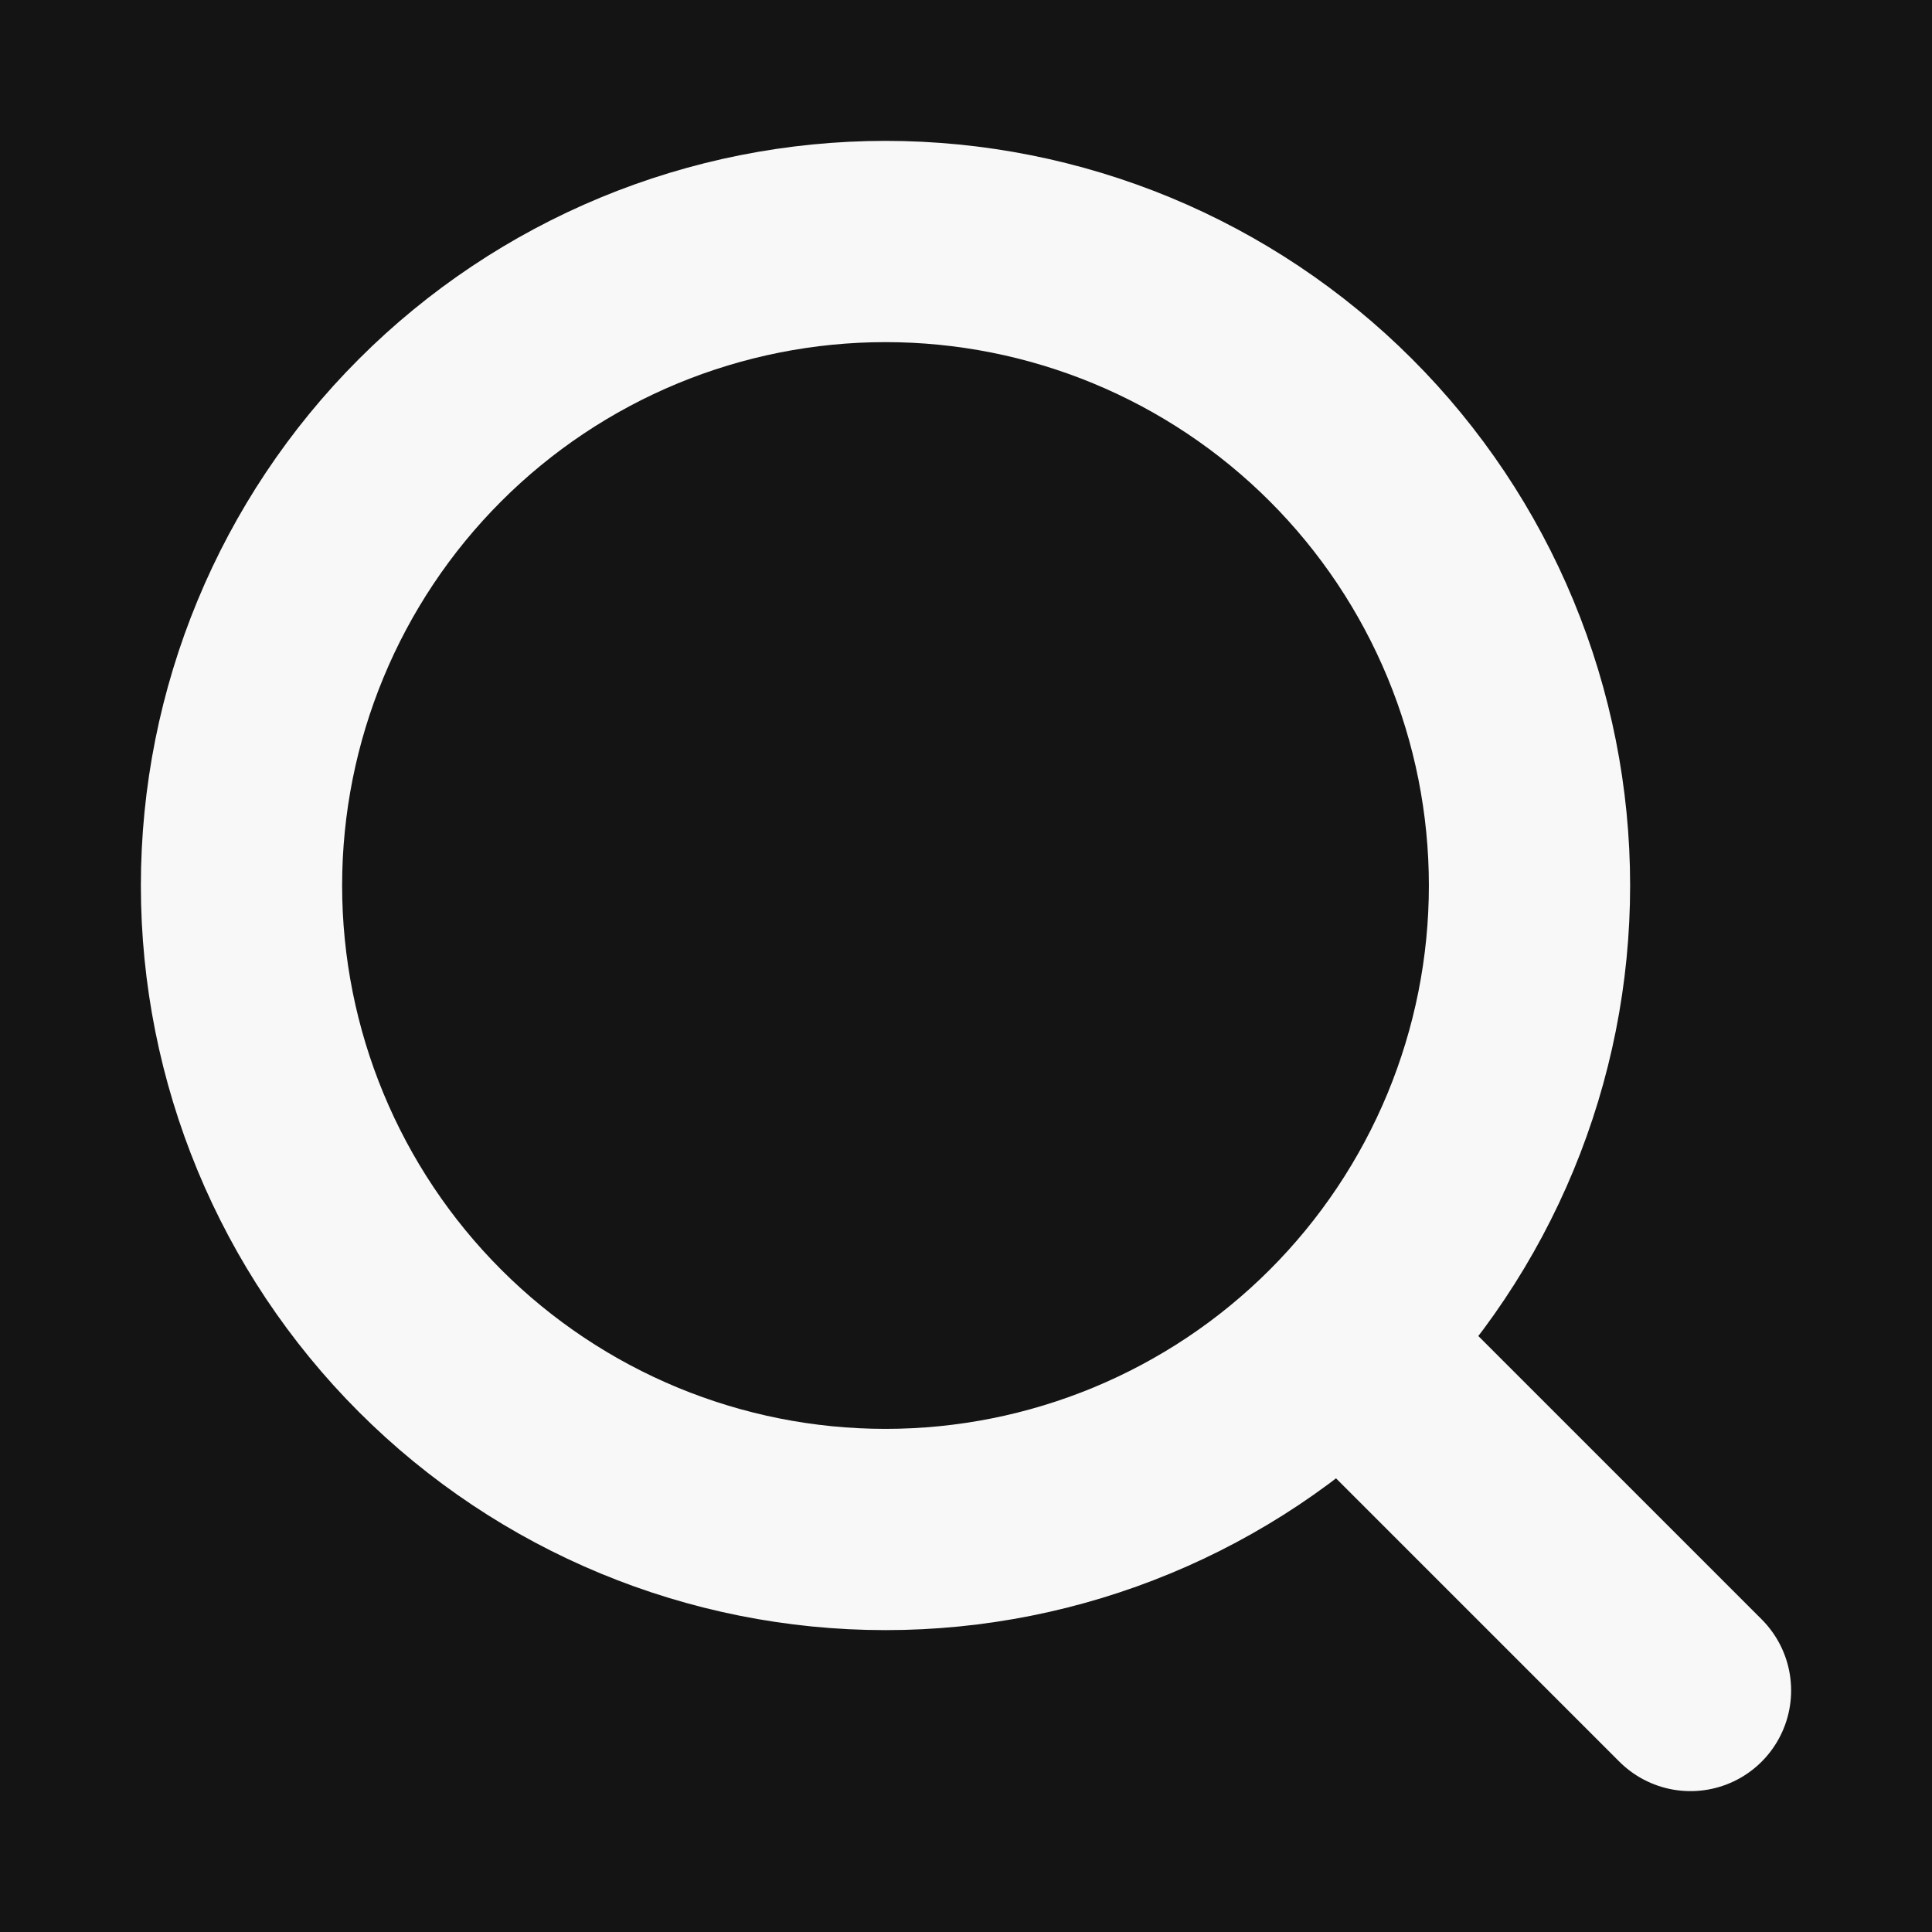 <svg width="24" height="24" viewBox="0 0 24 24" fill="none" xmlns="http://www.w3.org/2000/svg">
<rect width="24" height="24" fill="#1E1E1E"/>
<g id="View of home page after signing up">
<path d="M-1426 -212C-1426 -213.105 -1425.1 -214 -1424 -214H3546C3547.1 -214 3548 -213.105 3548 -212V3441C3548 3442.1 3547.1 3443 3546 3443H-1424C-1425.1 3443 -1426 3442.1 -1426 3441V-212Z" fill="#404040"/>
<g id="2nd idea 9.18.23">
<rect width="1440" height="1477" transform="translate(-1265 -46)" fill="#141414"/>
<g id="Frame 1">
<g id="iconamoon:search-bold">
<path id="Vector" d="M21 21L16.657 16.657M16.657 16.657C17.4 15.914 17.989 15.032 18.391 14.062C18.793 13.091 19 12.051 19 11C19 9.949 18.793 8.909 18.391 7.938C17.989 6.968 17.4 6.086 16.657 5.343C15.914 4.6 15.032 4.011 14.062 3.609C13.091 3.207 12.051 3 11 3C9.949 3 8.909 3.207 7.938 3.609C6.968 4.011 6.086 4.6 5.343 5.343C3.843 6.843 3 8.878 3 11C3 13.122 3.843 15.157 5.343 16.657C6.843 18.157 8.878 19 11 19C13.122 19 15.157 18.157 16.657 16.657Z" stroke="#F8F8F8" stroke-width="2.5" stroke-linecap="round" stroke-linejoin="round"/>
</g>
</g>
</g>
<path d="M-1424 -213H3546V-215H-1424V-213ZM3547 -212V3441H3549V-212H3547ZM3546 3442H-1424V3444H3546V3442ZM-1425 3441V-212H-1427V3441H-1425ZM-1424 3442C-1424.55 3442 -1425 3441.55 -1425 3441H-1427C-1427 3442.66 -1425.66 3444 -1424 3444V3442ZM3547 3441C3547 3441.55 3546.55 3442 3546 3442V3444C3547.66 3444 3549 3442.66 3549 3441H3547ZM3546 -213C3546.55 -213 3547 -212.552 3547 -212H3549C3549 -213.657 3547.66 -215 3546 -215V-213ZM-1424 -215C-1425.66 -215 -1427 -213.657 -1427 -212H-1425C-1425 -212.552 -1424.55 -213 -1424 -213V-215Z" fill="white" fill-opacity="0.1"/>
</g>
</svg>
